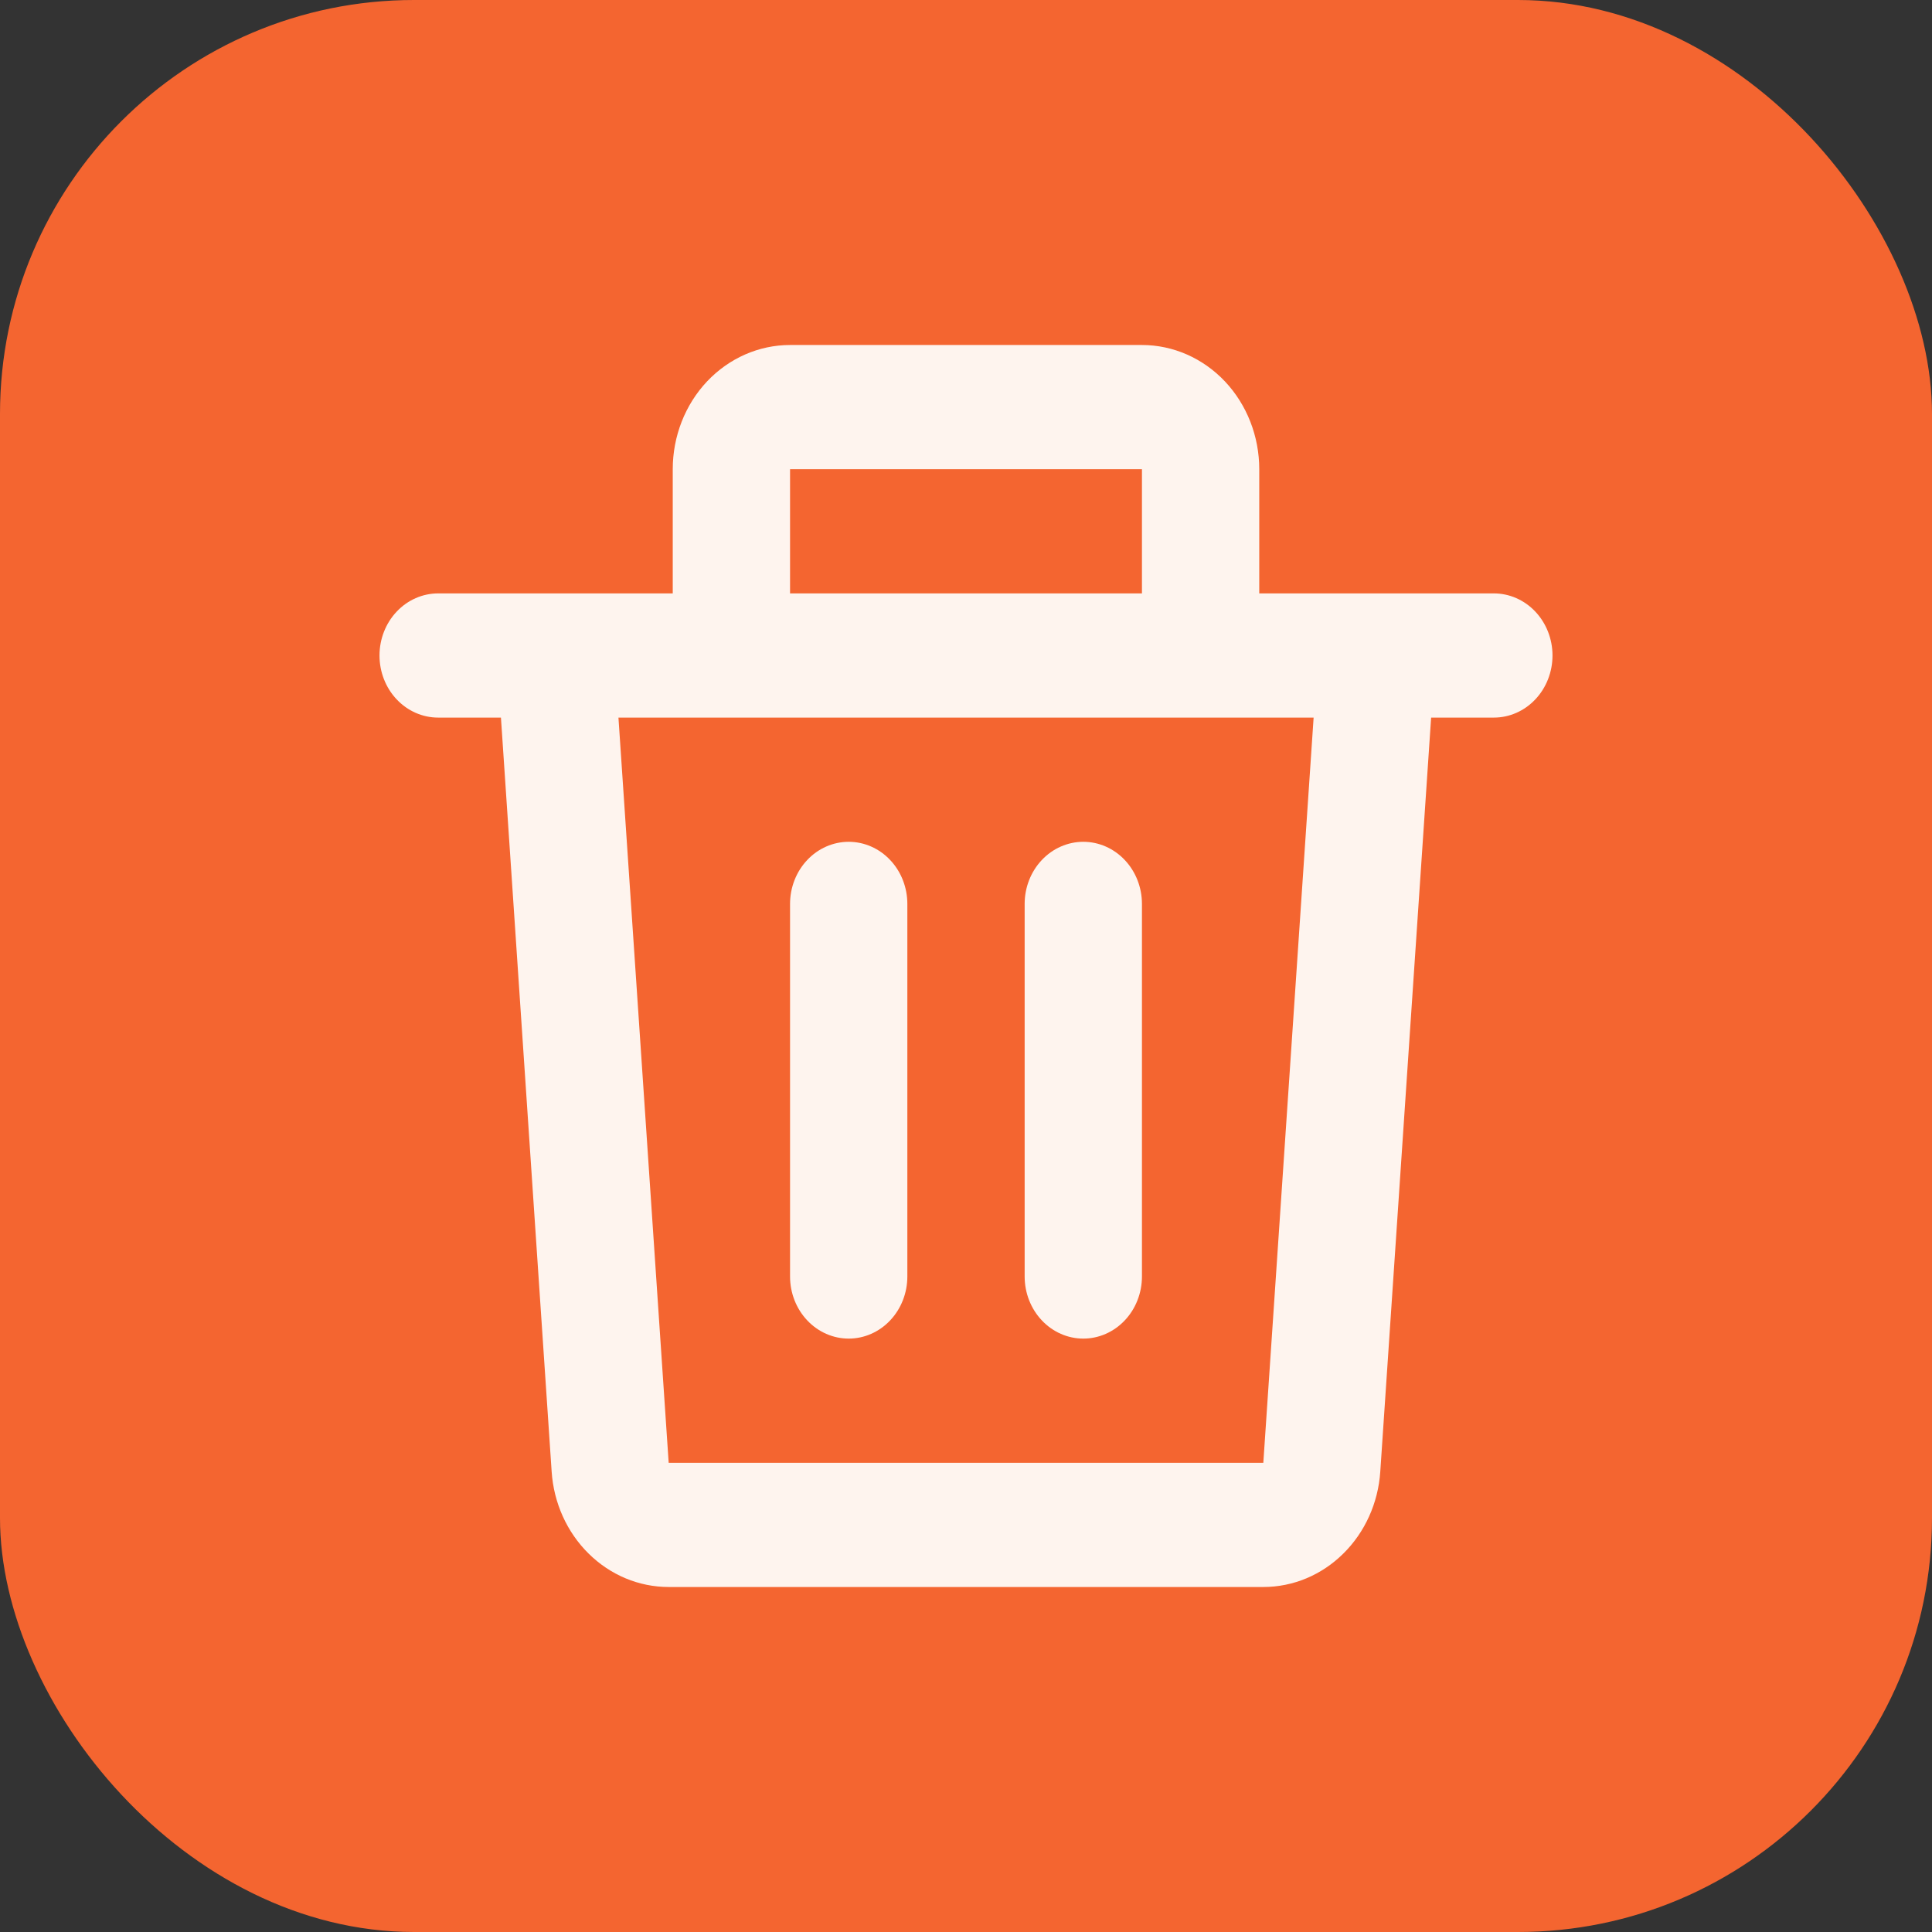 <svg width="28" height="28" viewBox="0 0 28 28" fill="none" xmlns="http://www.w3.org/2000/svg">
<rect x="0" y="0" width="28" height="28" fill="#333333" stroke="none"/>
<rect width="28" height="28" rx="6" fill="#F46530"/>
<path d="M9.75 6.8C9.75 6.323 9.929 5.865 10.248 5.527C10.567 5.19 10.999 5 11.45 5H16.55C17.001 5 17.433 5.19 17.752 5.527C18.071 5.865 18.25 6.323 18.25 6.8V8.6H21.65C21.875 8.6 22.092 8.695 22.251 8.864C22.41 9.032 22.5 9.261 22.5 9.5C22.5 9.739 22.41 9.968 22.251 10.136C22.092 10.305 21.875 10.4 21.65 10.4H20.741L20.004 21.328C19.974 21.782 19.782 22.207 19.467 22.517C19.153 22.828 18.739 23 18.309 23H9.691C9.261 23 8.847 22.828 8.532 22.517C8.217 22.207 8.025 21.782 7.995 21.328L7.26 10.4H6.35C6.125 10.4 5.908 10.305 5.749 10.136C5.59 9.968 5.5 9.739 5.5 9.5C5.5 9.261 5.59 9.032 5.749 8.864C5.908 8.695 6.125 8.6 6.35 8.6H9.75V6.8ZM11.45 8.6H16.55V6.8H11.45V8.6ZM8.963 10.4L9.691 21.2H18.309L19.038 10.4H8.963ZM12.3 12.2C12.525 12.2 12.742 12.295 12.901 12.464C13.06 12.632 13.15 12.861 13.15 13.1V18.5C13.15 18.739 13.06 18.968 12.901 19.136C12.742 19.305 12.525 19.4 12.3 19.4C12.075 19.4 11.858 19.305 11.699 19.136C11.54 18.968 11.45 18.739 11.45 18.5V13.1C11.45 12.861 11.54 12.632 11.699 12.464C11.858 12.295 12.075 12.2 12.3 12.2ZM15.7 12.2C15.925 12.2 16.142 12.295 16.301 12.464C16.46 12.632 16.55 12.861 16.55 13.1V18.5C16.55 18.739 16.46 18.968 16.301 19.136C16.142 19.305 15.925 19.4 15.7 19.4C15.475 19.4 15.258 19.305 15.099 19.136C14.94 18.968 14.85 18.739 14.85 18.5V13.1C14.85 12.861 14.94 12.632 15.099 12.464C15.258 12.295 15.475 12.2 15.7 12.2Z" fill="#FEF4EE"/>
</svg>
